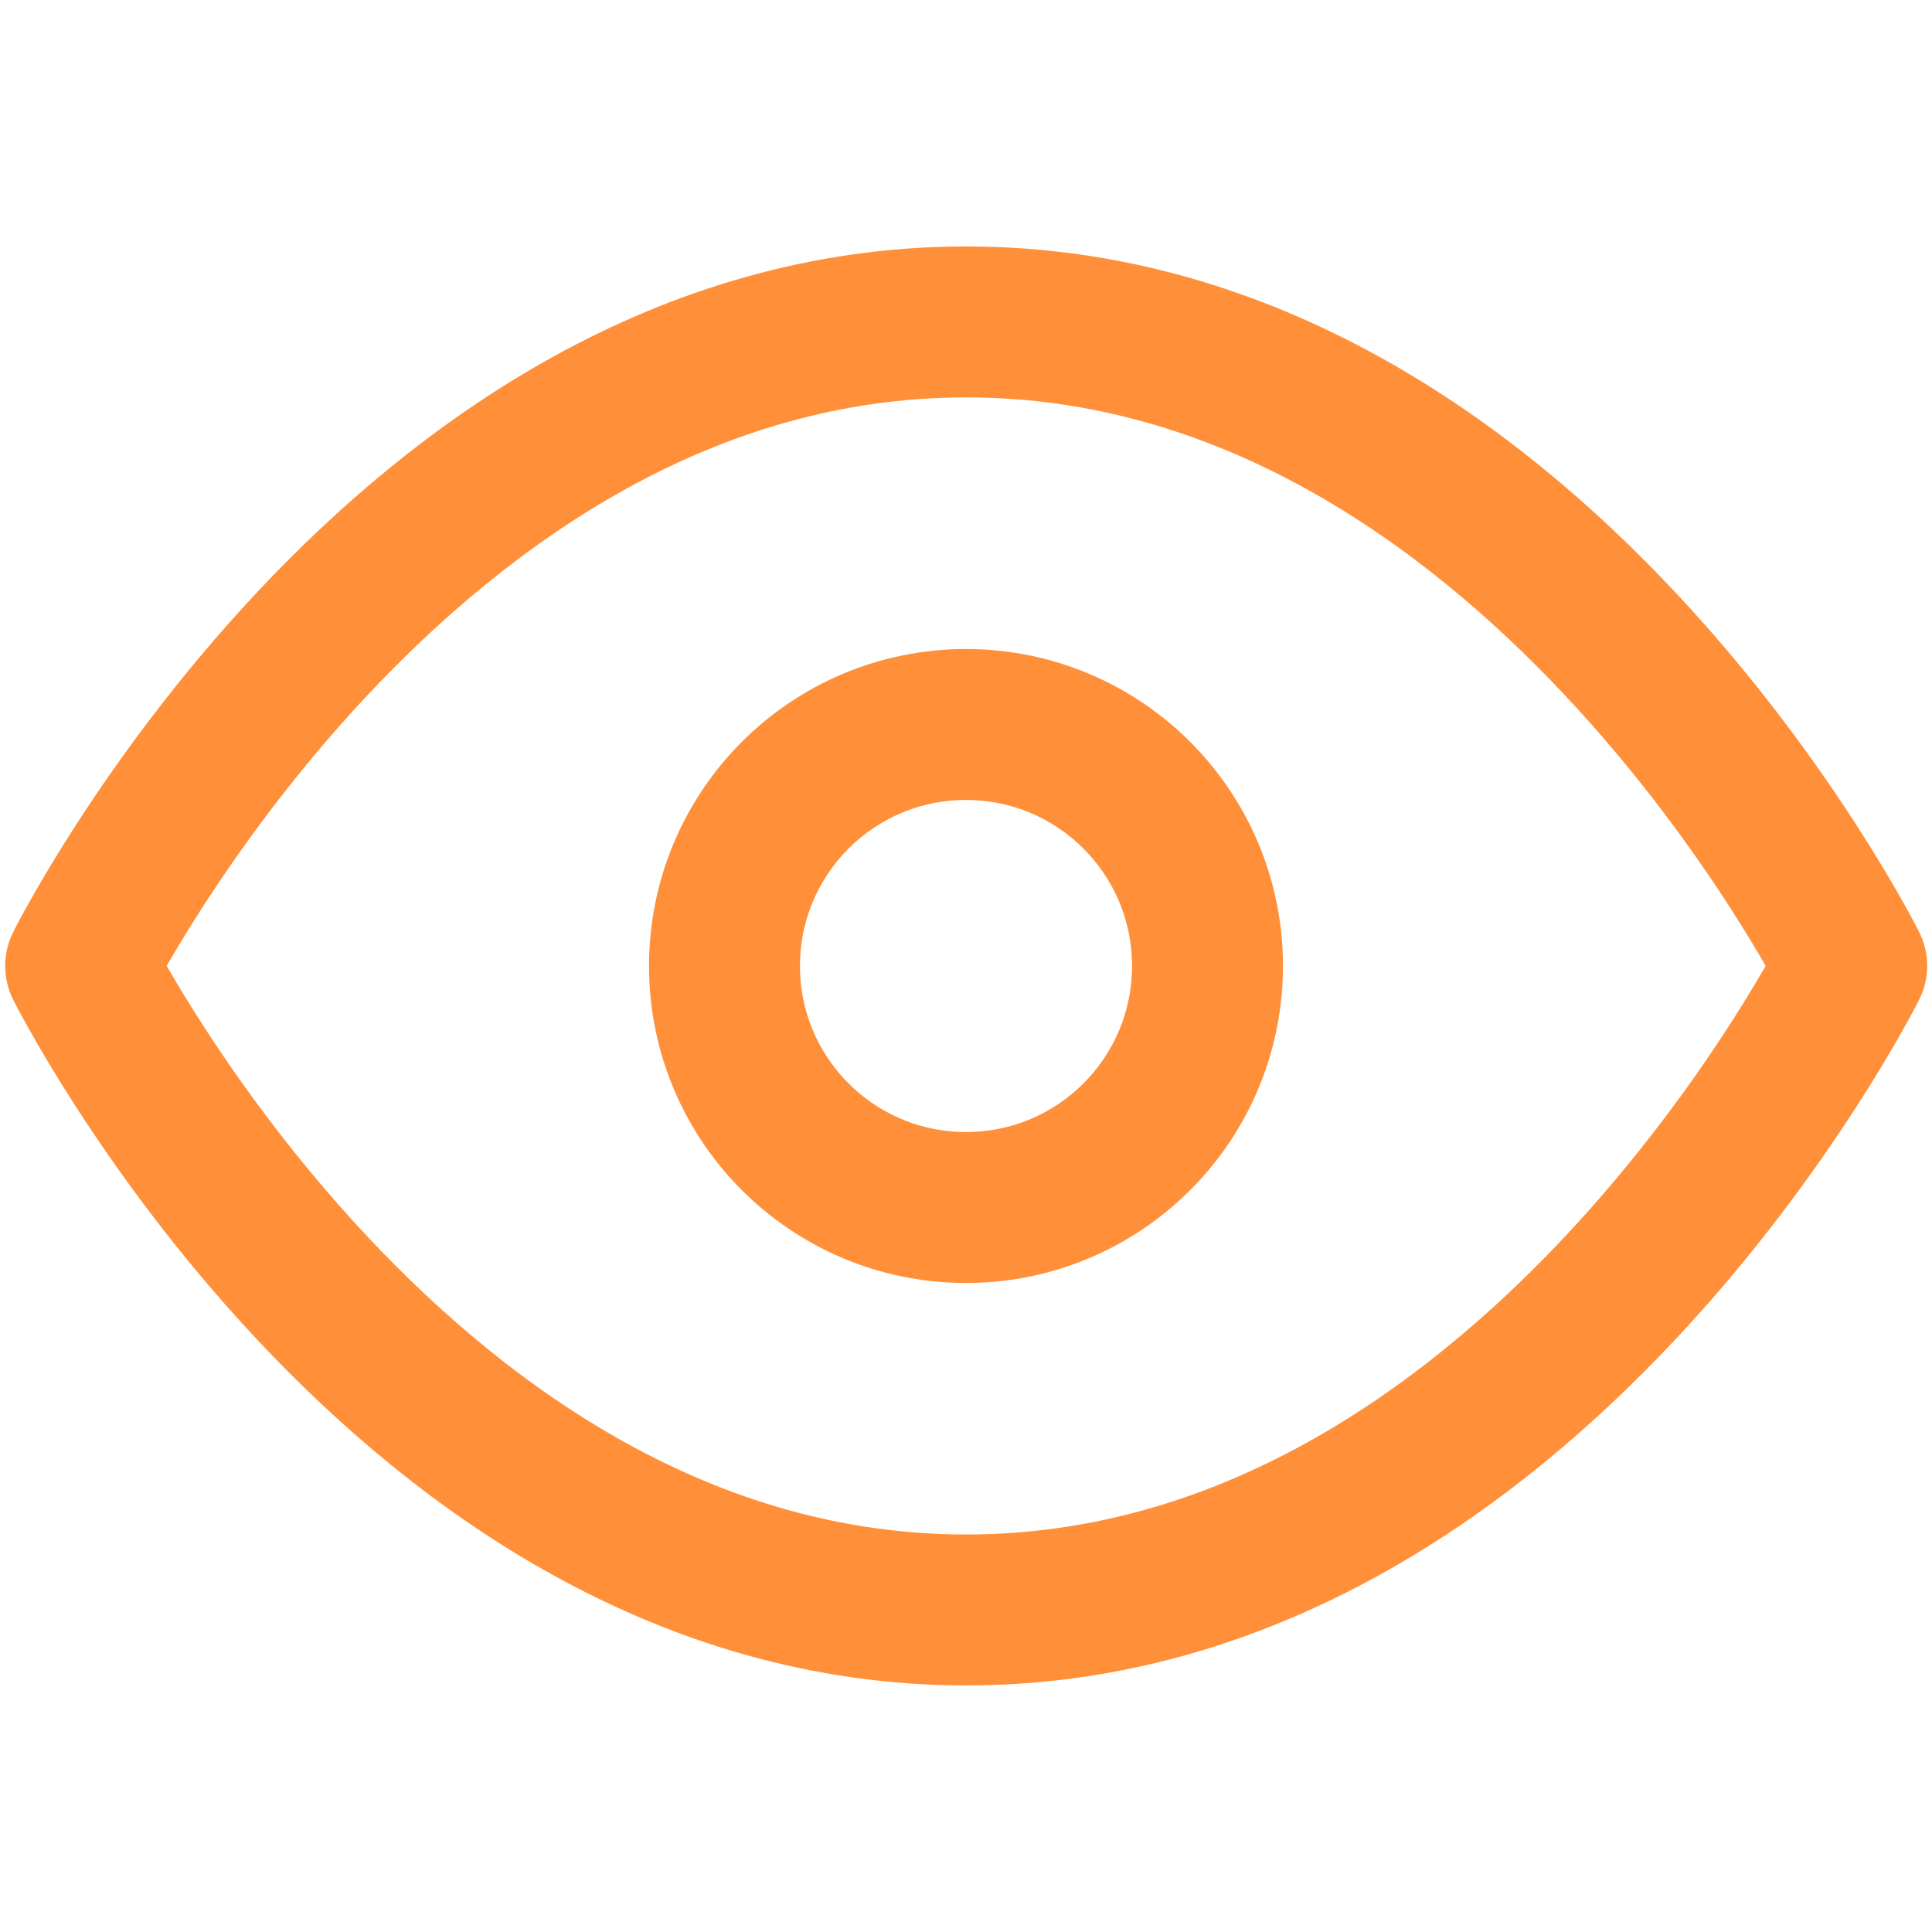 <svg width="16" height="16" viewBox="0 0 16 16" fill="none" xmlns="http://www.w3.org/2000/svg">
<g id="System Icons">
<path id="Vector" d="M0.668 7.999C0.668 7.999 3.335 2.666 8.001 2.666C12.668 2.666 15.335 7.999 15.335 7.999C15.335 7.999 12.668 13.333 8.001 13.333C3.335 13.333 0.668 7.999 0.668 7.999Z" stroke="rgb(255, 143, 57)" stroke-width="1.25" stroke-linecap="round" stroke-linejoin="round"/>
<path id="Vector_2" d="M8 10C9.105 10 10 9.105 10 8C10 6.895 9.105 6 8 6C6.895 6 6 6.895 6 8C6 9.105 6.895 10 8 10Z" stroke="rgb(255, 143, 57)" stroke-width="1.25" stroke-linecap="round" stroke-linejoin="round"/>
</g>
</svg>

